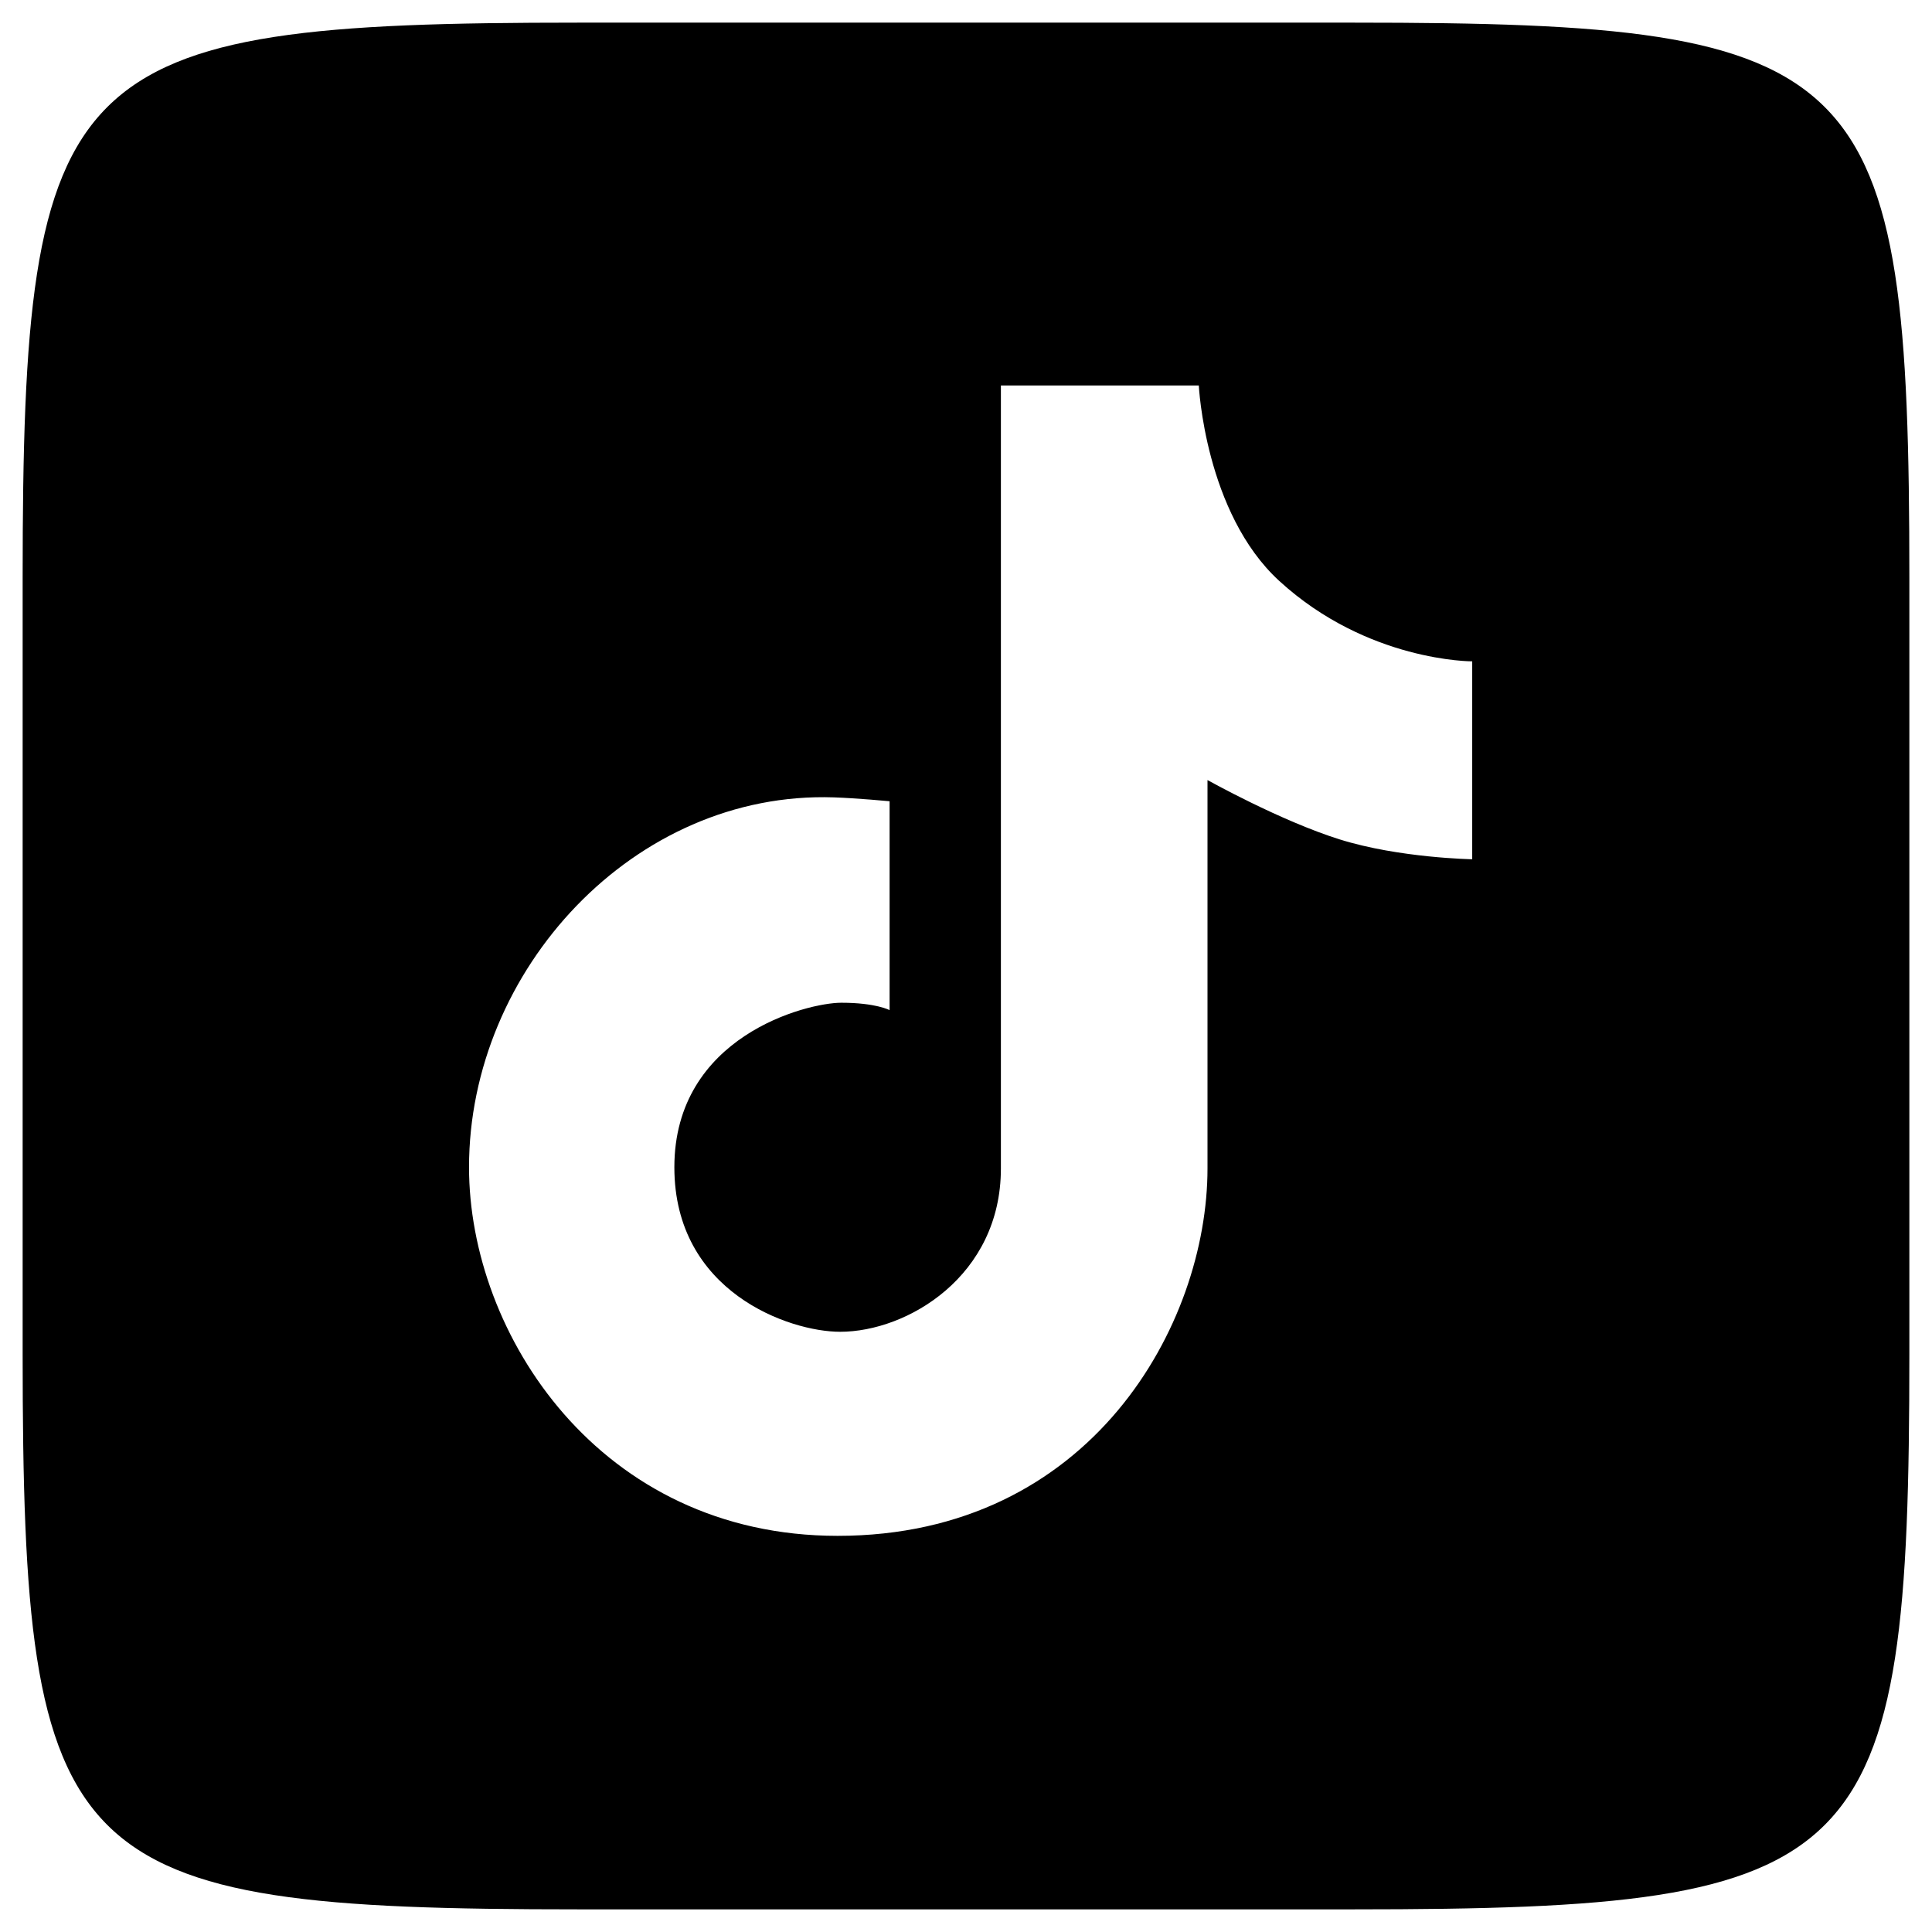 <svg width="64" height="64" viewBox="0 0 64 64" fill="none" xmlns="http://www.w3.org/2000/svg">
<path d="M44.855 0.75C61.916 0.75 63.25 2.084 63.25 19.145V44.853C63.25 61.914 61.916 63.25 44.855 63.25H19.145C2.086 63.25 0.75 61.914 0.75 44.855V19.145C0.75 2.084 2.086 0.75 19.145 0.75H44.855ZM48.769 28.464V21.908C48.769 21.908 45.303 21.925 42.377 19.244C39.917 16.991 39.712 12.77 39.712 12.77H33.156C33.156 12.77 33.156 35.142 33.156 38.708C33.156 42.272 30.055 44.117 27.83 44.117C26.153 44.117 22.339 42.803 22.339 38.667C22.339 34.327 26.723 33.217 27.87 33.217C29.017 33.217 29.469 33.462 29.469 33.462V26.542C29.469 26.542 28.403 26.441 27.625 26.414C21.008 26.191 15.537 32.128 15.537 38.666C15.537 44.189 19.858 50.877 27.748 50.877C36.153 50.877 40 43.867 40 38.706C40 34.936 40 25.841 40 25.841C40 25.841 42.417 27.192 44.384 27.808C46.352 28.423 48.769 28.464 48.769 28.464Z" fill="black"/>
</svg>
